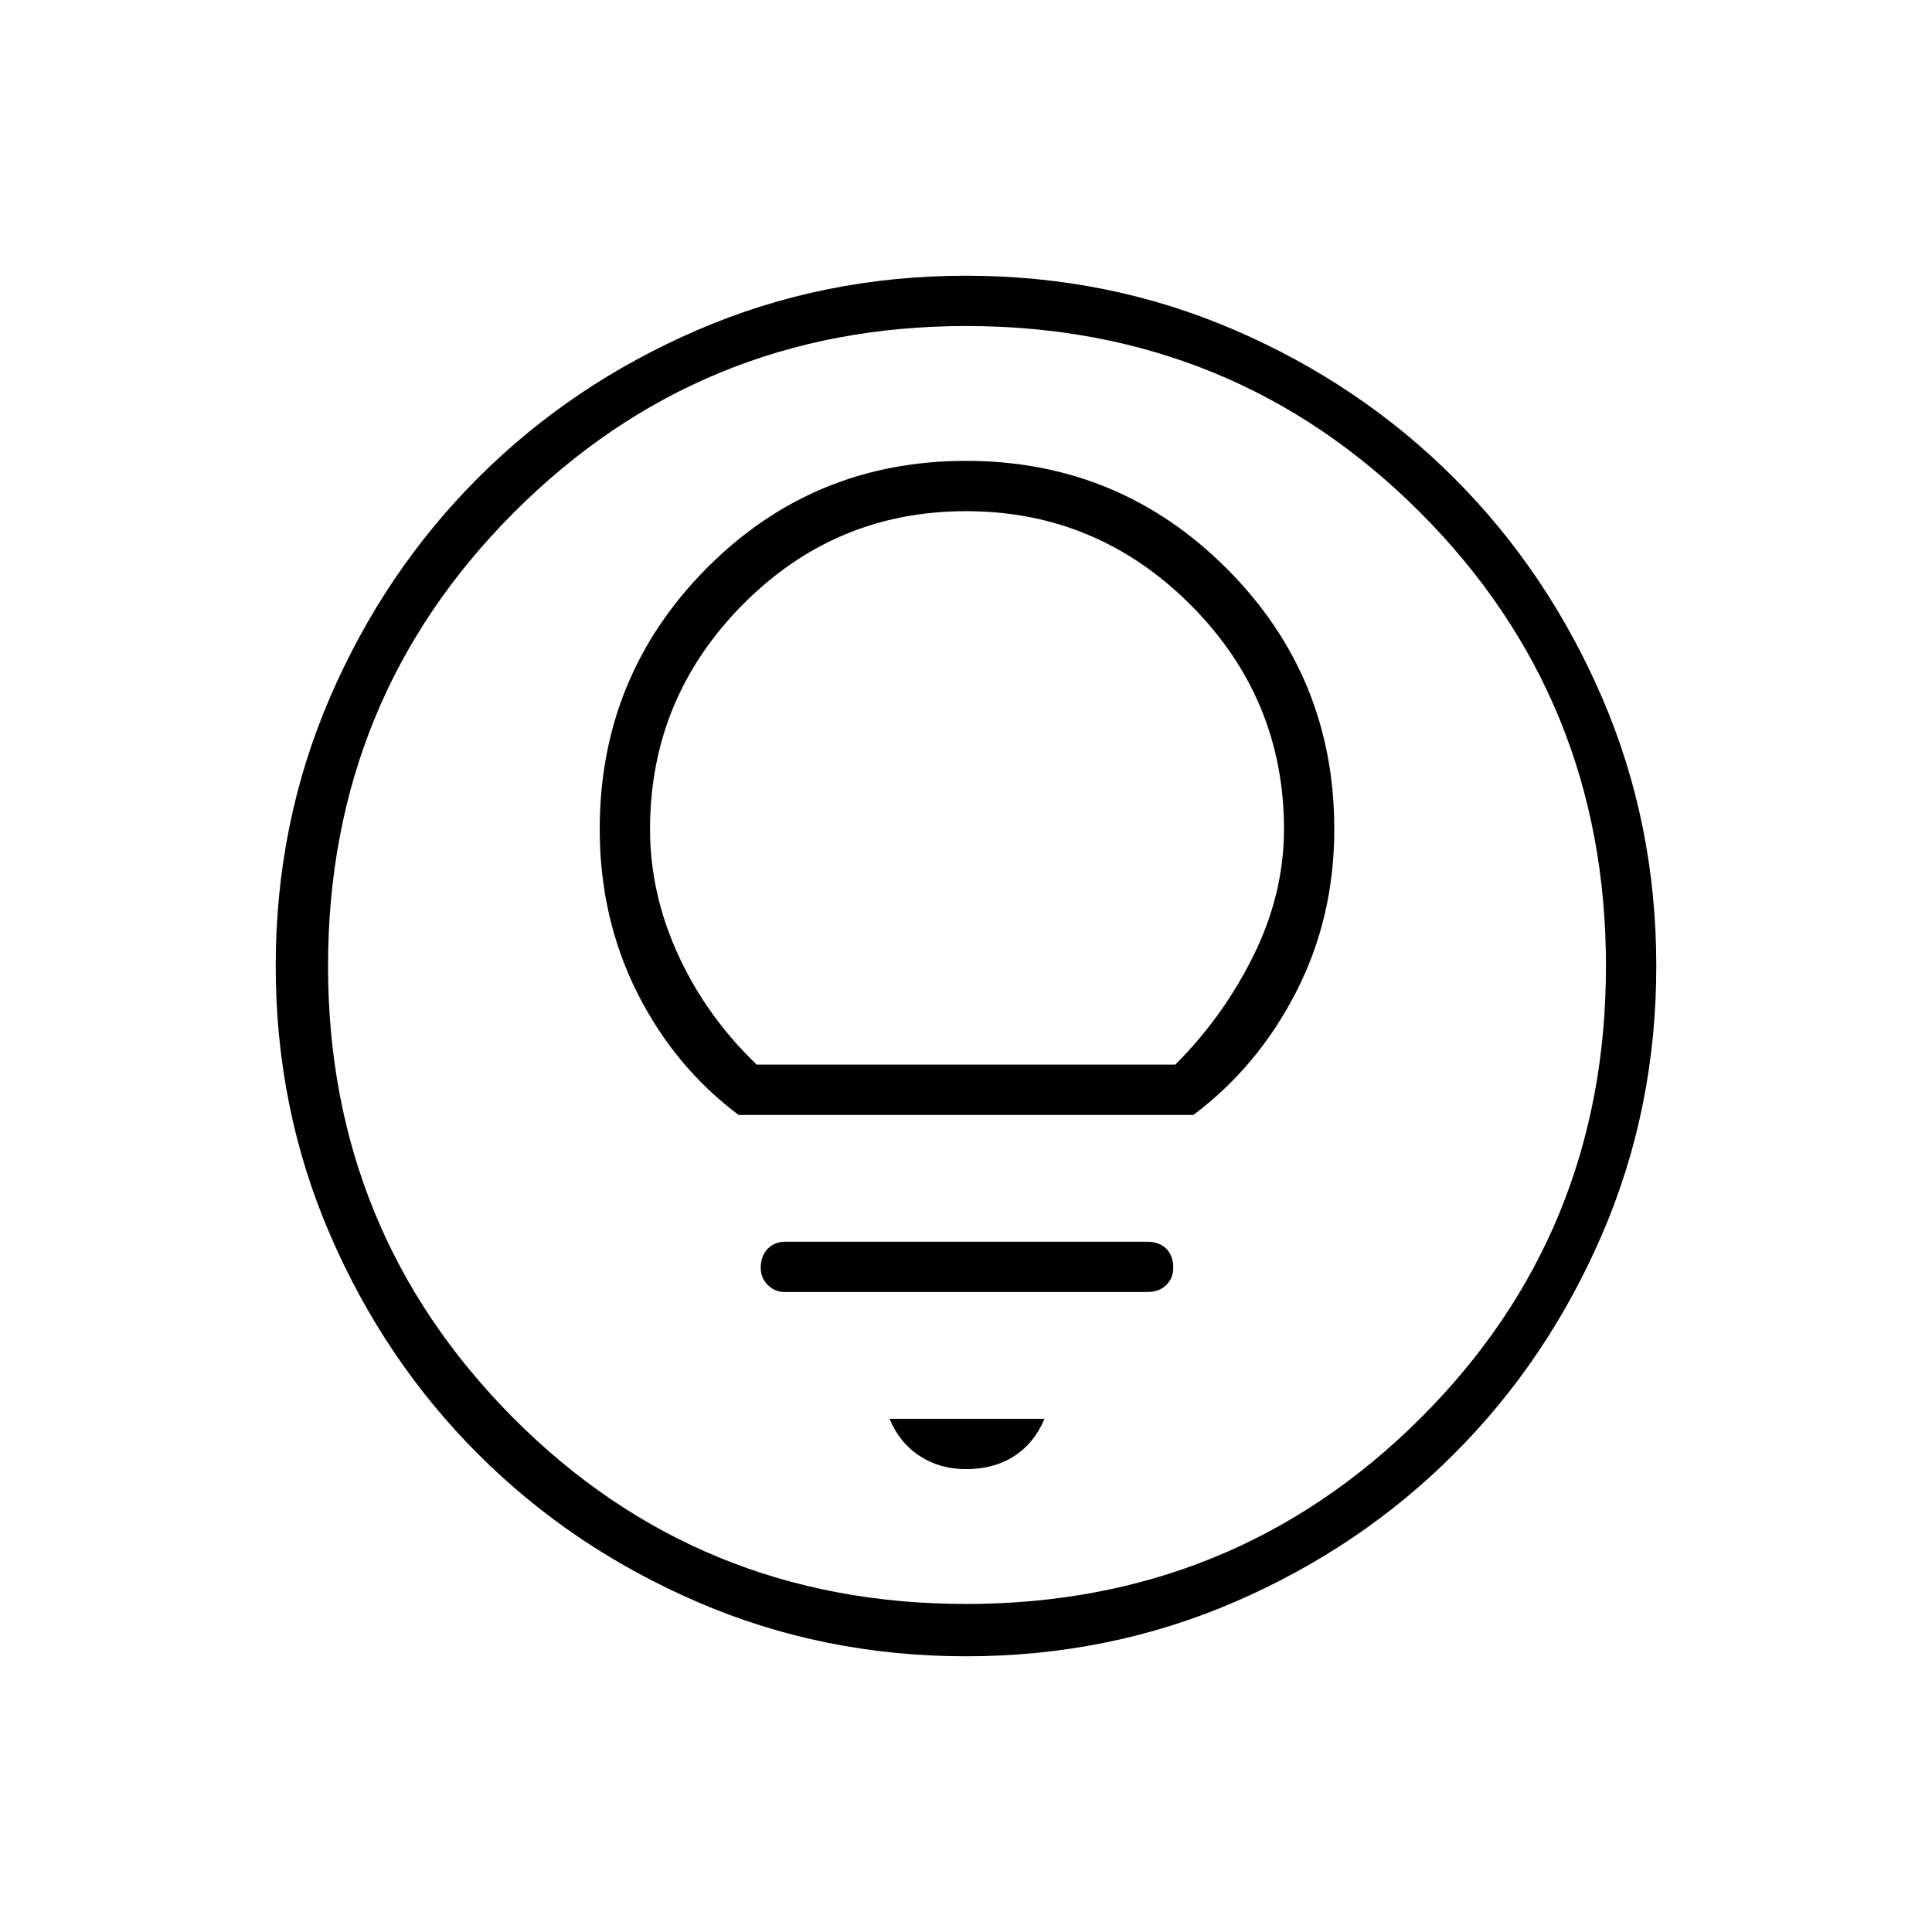 <svg xmlns="http://www.w3.org/2000/svg" height="24" width="24"><path d="M9.175 13.85H14.825Q15.625 13.25 16.1 12.325Q16.575 11.4 16.575 10.3Q16.575 8.4 15.238 7.062Q13.9 5.725 12 5.725Q10.1 5.725 8.775 7.062Q7.45 8.4 7.45 10.3Q7.45 11.4 7.912 12.325Q8.375 13.25 9.175 13.85ZM9.4 13.225Q8.775 12.625 8.425 11.863Q8.075 11.1 8.075 10.3Q8.075 8.675 9.225 7.512Q10.375 6.35 12 6.35Q13.625 6.35 14.788 7.512Q15.95 8.675 15.95 10.3Q15.95 11.1 15.575 11.863Q15.2 12.625 14.6 13.225ZM9.75 16.05H14.25Q14.4 16.05 14.488 15.963Q14.575 15.875 14.575 15.75Q14.575 15.6 14.488 15.512Q14.4 15.425 14.25 15.425H9.75Q9.625 15.425 9.538 15.512Q9.45 15.6 9.45 15.75Q9.45 15.875 9.538 15.963Q9.625 16.05 9.75 16.05ZM12 18.25Q12.35 18.25 12.6 18.087Q12.85 17.925 12.975 17.625H11.05Q11.175 17.925 11.425 18.087Q11.675 18.25 12 18.25ZM12 20.575Q10.225 20.575 8.663 19.9Q7.1 19.225 5.938 18.062Q4.775 16.9 4.1 15.337Q3.425 13.775 3.425 12Q3.425 10.225 4.1 8.662Q4.775 7.1 5.938 5.937Q7.1 4.775 8.663 4.1Q10.225 3.425 12 3.425Q13.775 3.425 15.338 4.1Q16.9 4.775 18.062 5.937Q19.225 7.1 19.9 8.662Q20.575 10.225 20.575 12Q20.575 13.775 19.9 15.337Q19.225 16.9 18.062 18.062Q16.9 19.225 15.338 19.9Q13.775 20.575 12 20.575ZM12 12Q12 12 12 12Q12 12 12 12Q12 12 12 12Q12 12 12 12Q12 12 12 12Q12 12 12 12Q12 12 12 12Q12 12 12 12ZM12 19.925Q15.325 19.925 17.638 17.625Q19.95 15.325 19.95 12Q19.95 8.675 17.638 6.362Q15.325 4.05 12 4.05Q8.7 4.05 6.388 6.362Q4.075 8.675 4.075 12Q4.075 15.3 6.375 17.613Q8.675 19.925 12 19.925Z"/></svg>